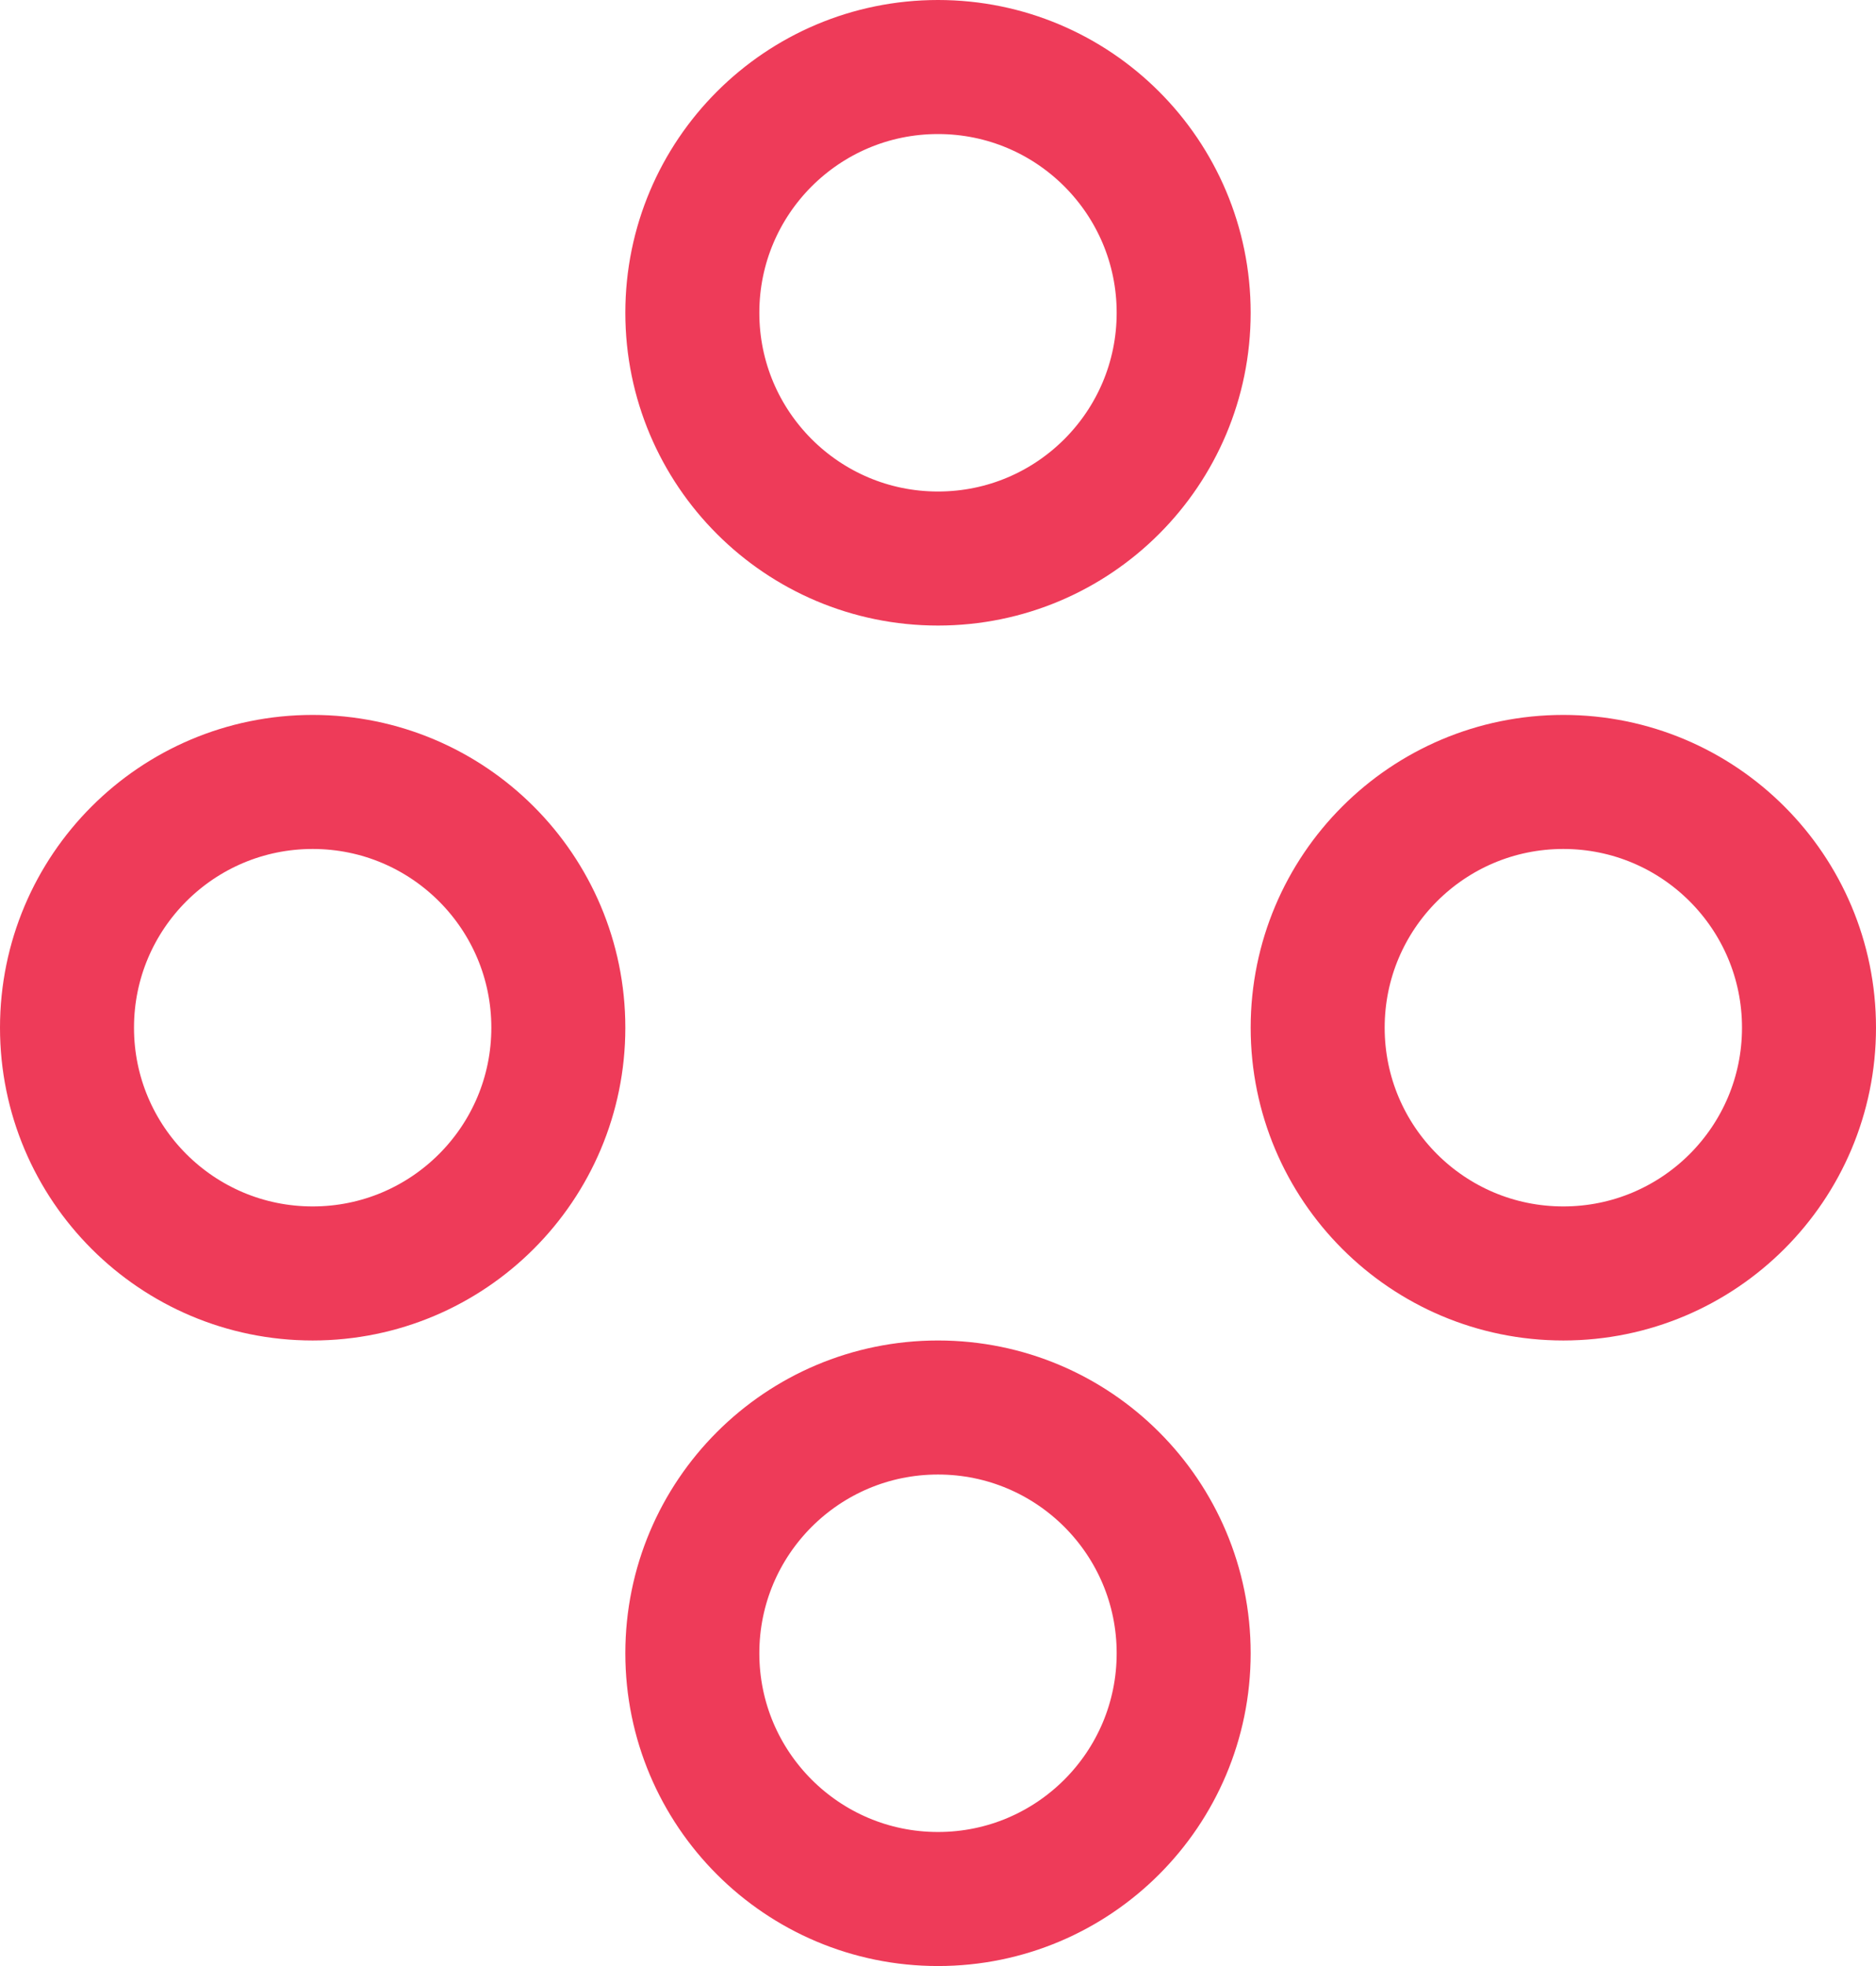 <svg id="Group_4887" data-name="Group 4887" xmlns="http://www.w3.org/2000/svg" width="21" height="22" viewBox="0 0 21 22">
  <g id="Ellipse_6" data-name="Ellipse 6" transform="translate(14 8)" fill="none" stroke="#ee3b59" stroke-width="1.5">
    <circle cx="3.5" cy="3.5" r="3.5" stroke="none"/>
    <circle cx="3.5" cy="3.5" r="2.75" fill="none"/>
  </g>
  <g id="Ellipse_7" data-name="Ellipse 7" transform="translate(0 8)" fill="none" stroke="#ee3b59" stroke-width="1.5">
    <circle cx="3.5" cy="3.5" r="3.5" stroke="none"/>
    <circle cx="3.5" cy="3.5" r="2.75" fill="none"/>
  </g>
  <g id="Ellipse_8" data-name="Ellipse 8" transform="translate(7)" fill="none" stroke="#ee3b59" stroke-width="1.5">
    <circle cx="3.5" cy="3.5" r="3.5" stroke="none"/>
    <circle cx="3.5" cy="3.5" r="2.75" fill="none"/>
  </g>
  <g id="Ellipse_9" data-name="Ellipse 9" transform="translate(7 15)" fill="none" stroke="#ee3b59" stroke-width="1.5">
    <circle cx="3.5" cy="3.5" r="3.5" stroke="none"/>
    <circle cx="3.5" cy="3.5" r="2.75" fill="none"/>
  </g>
</svg>

